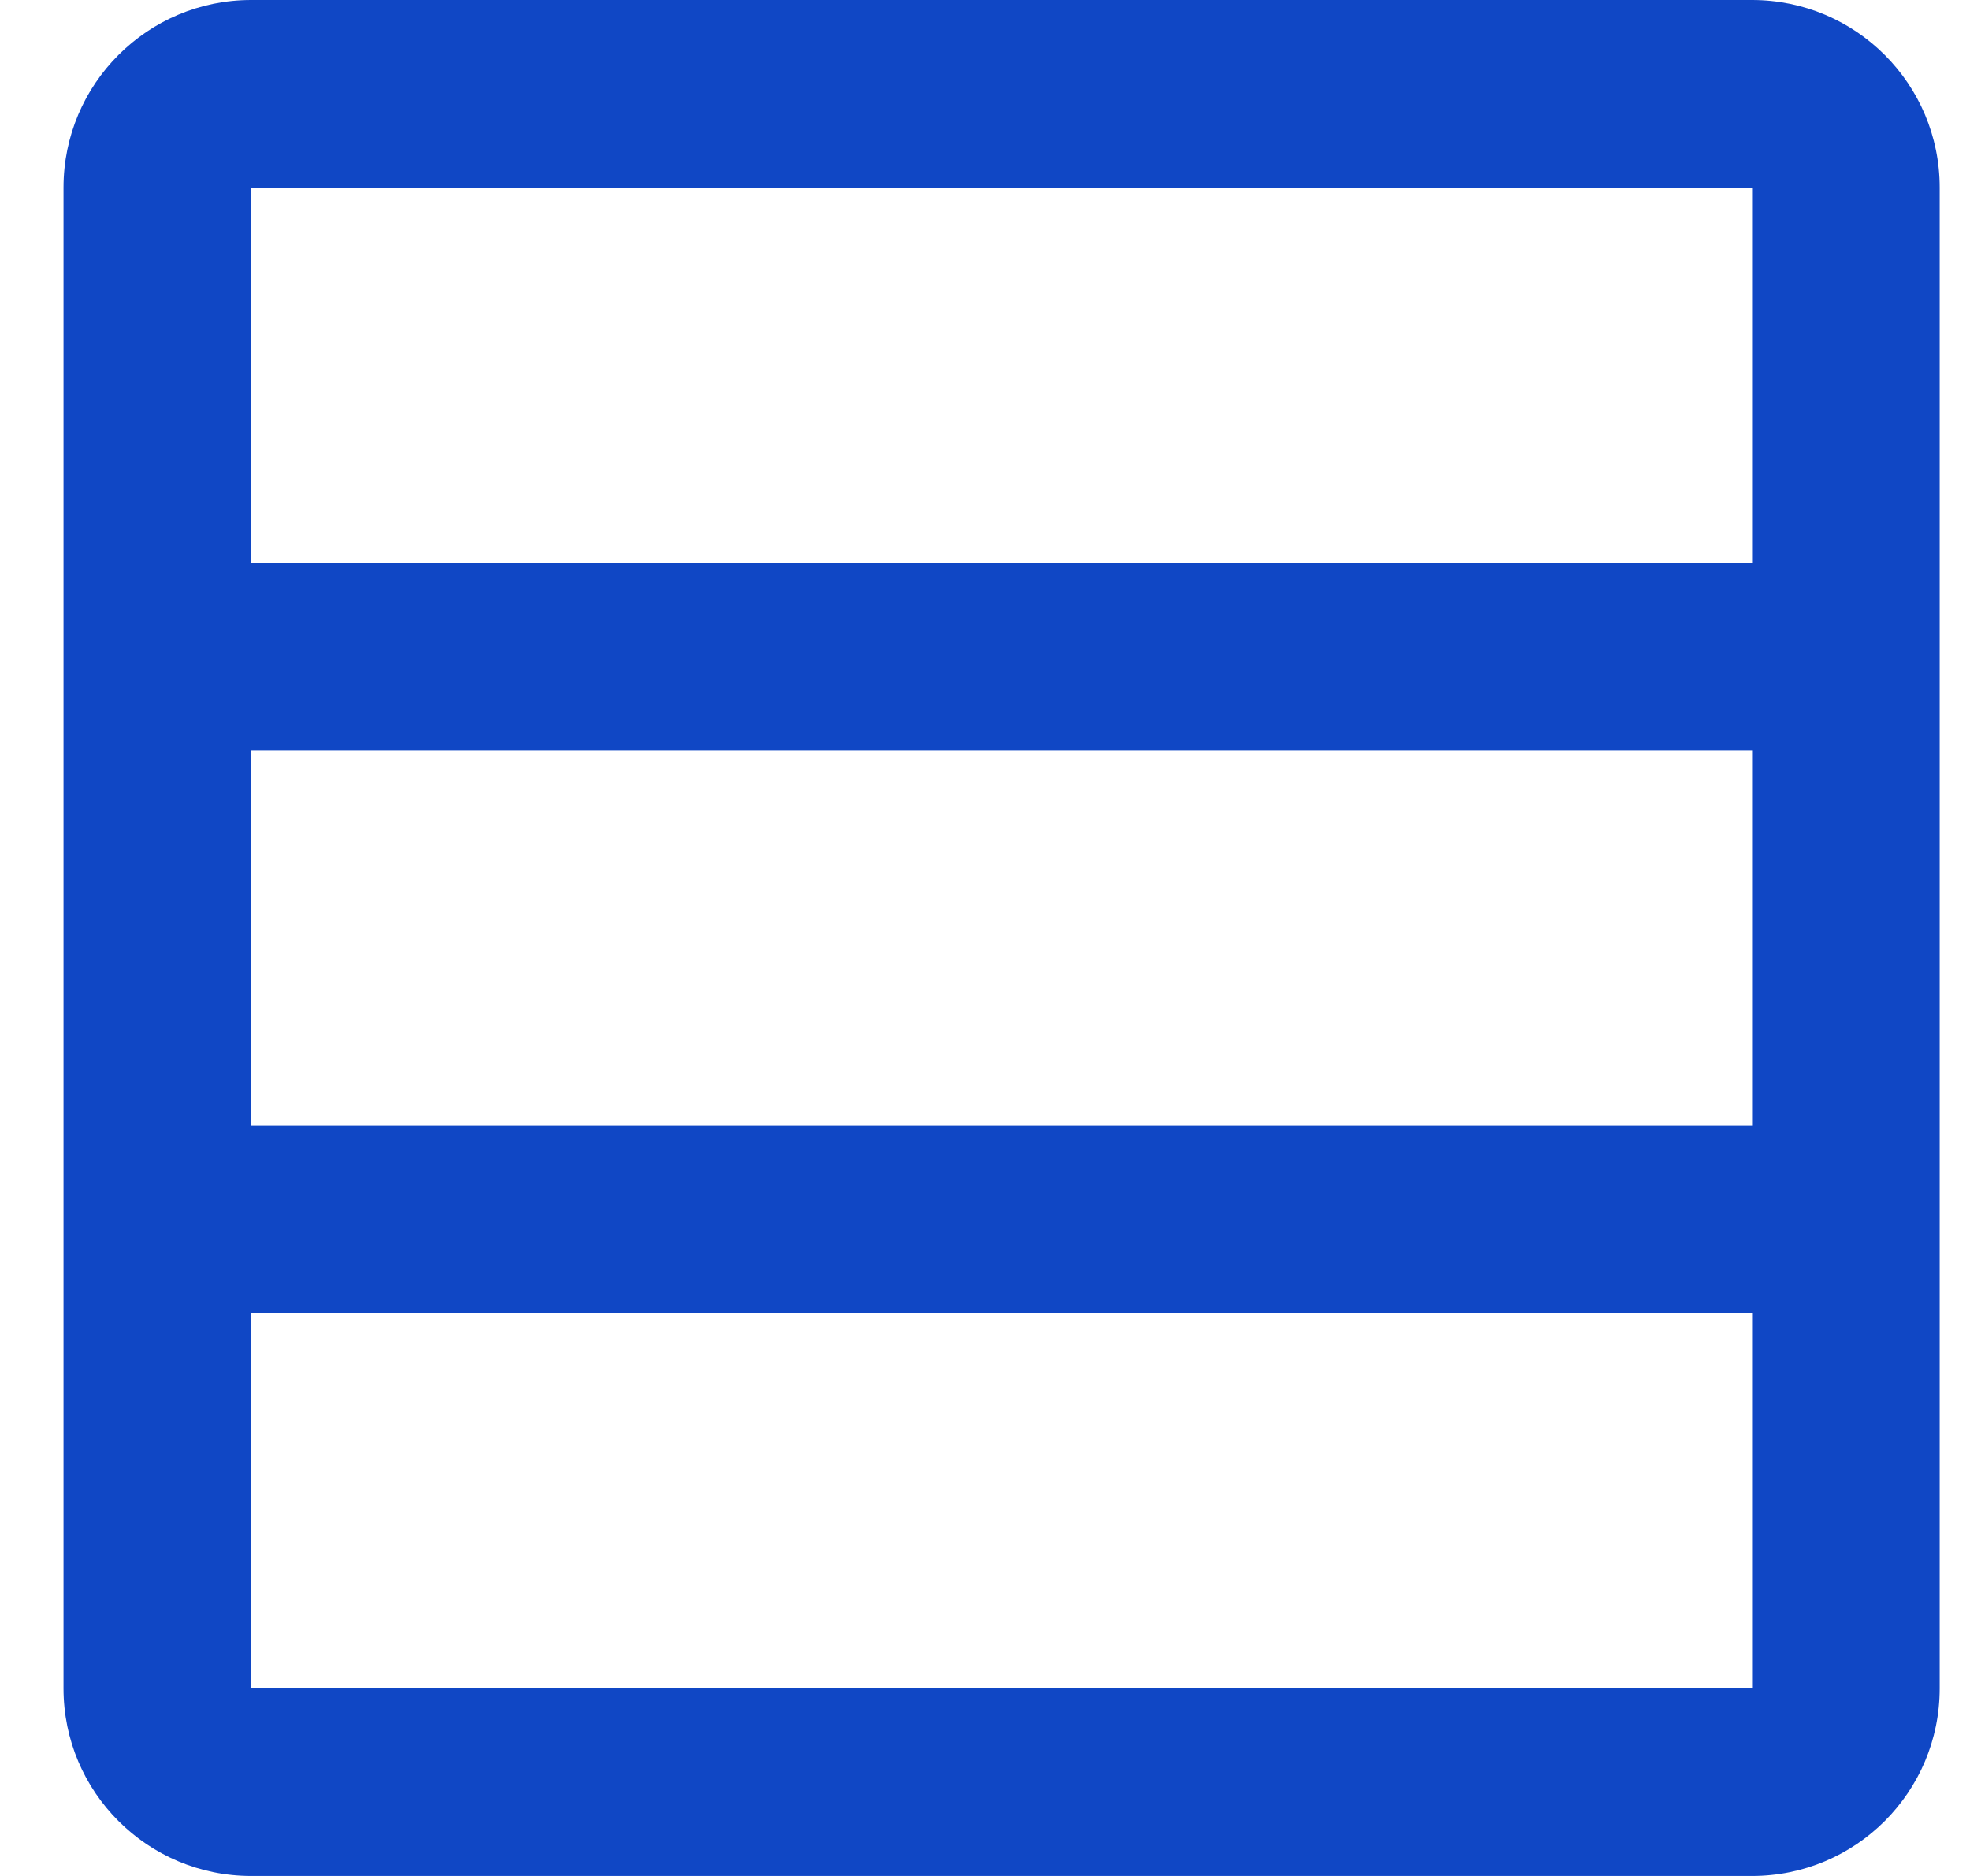 <svg width="21" height="20" viewBox="0 0 21 20" fill="none" xmlns="http://www.w3.org/2000/svg">
<path fill-rule="evenodd" clip-rule="evenodd" d="M18.677 0H2.677C1.573 0 0.677 0.896 0.677 2V6V14V18C0.677 19.105 1.573 20 2.677 20H18.677C19.782 20 20.677 19.105 20.677 18V14V6V2C20.677 0.896 19.782 0 18.677 0ZM2.677 18V14H18.677V18H2.677ZM2.677 6H18.677V2H2.677V6ZM2.677 12V8H18.677V12H2.677Z" fill="#1047C5"/>
</svg>

